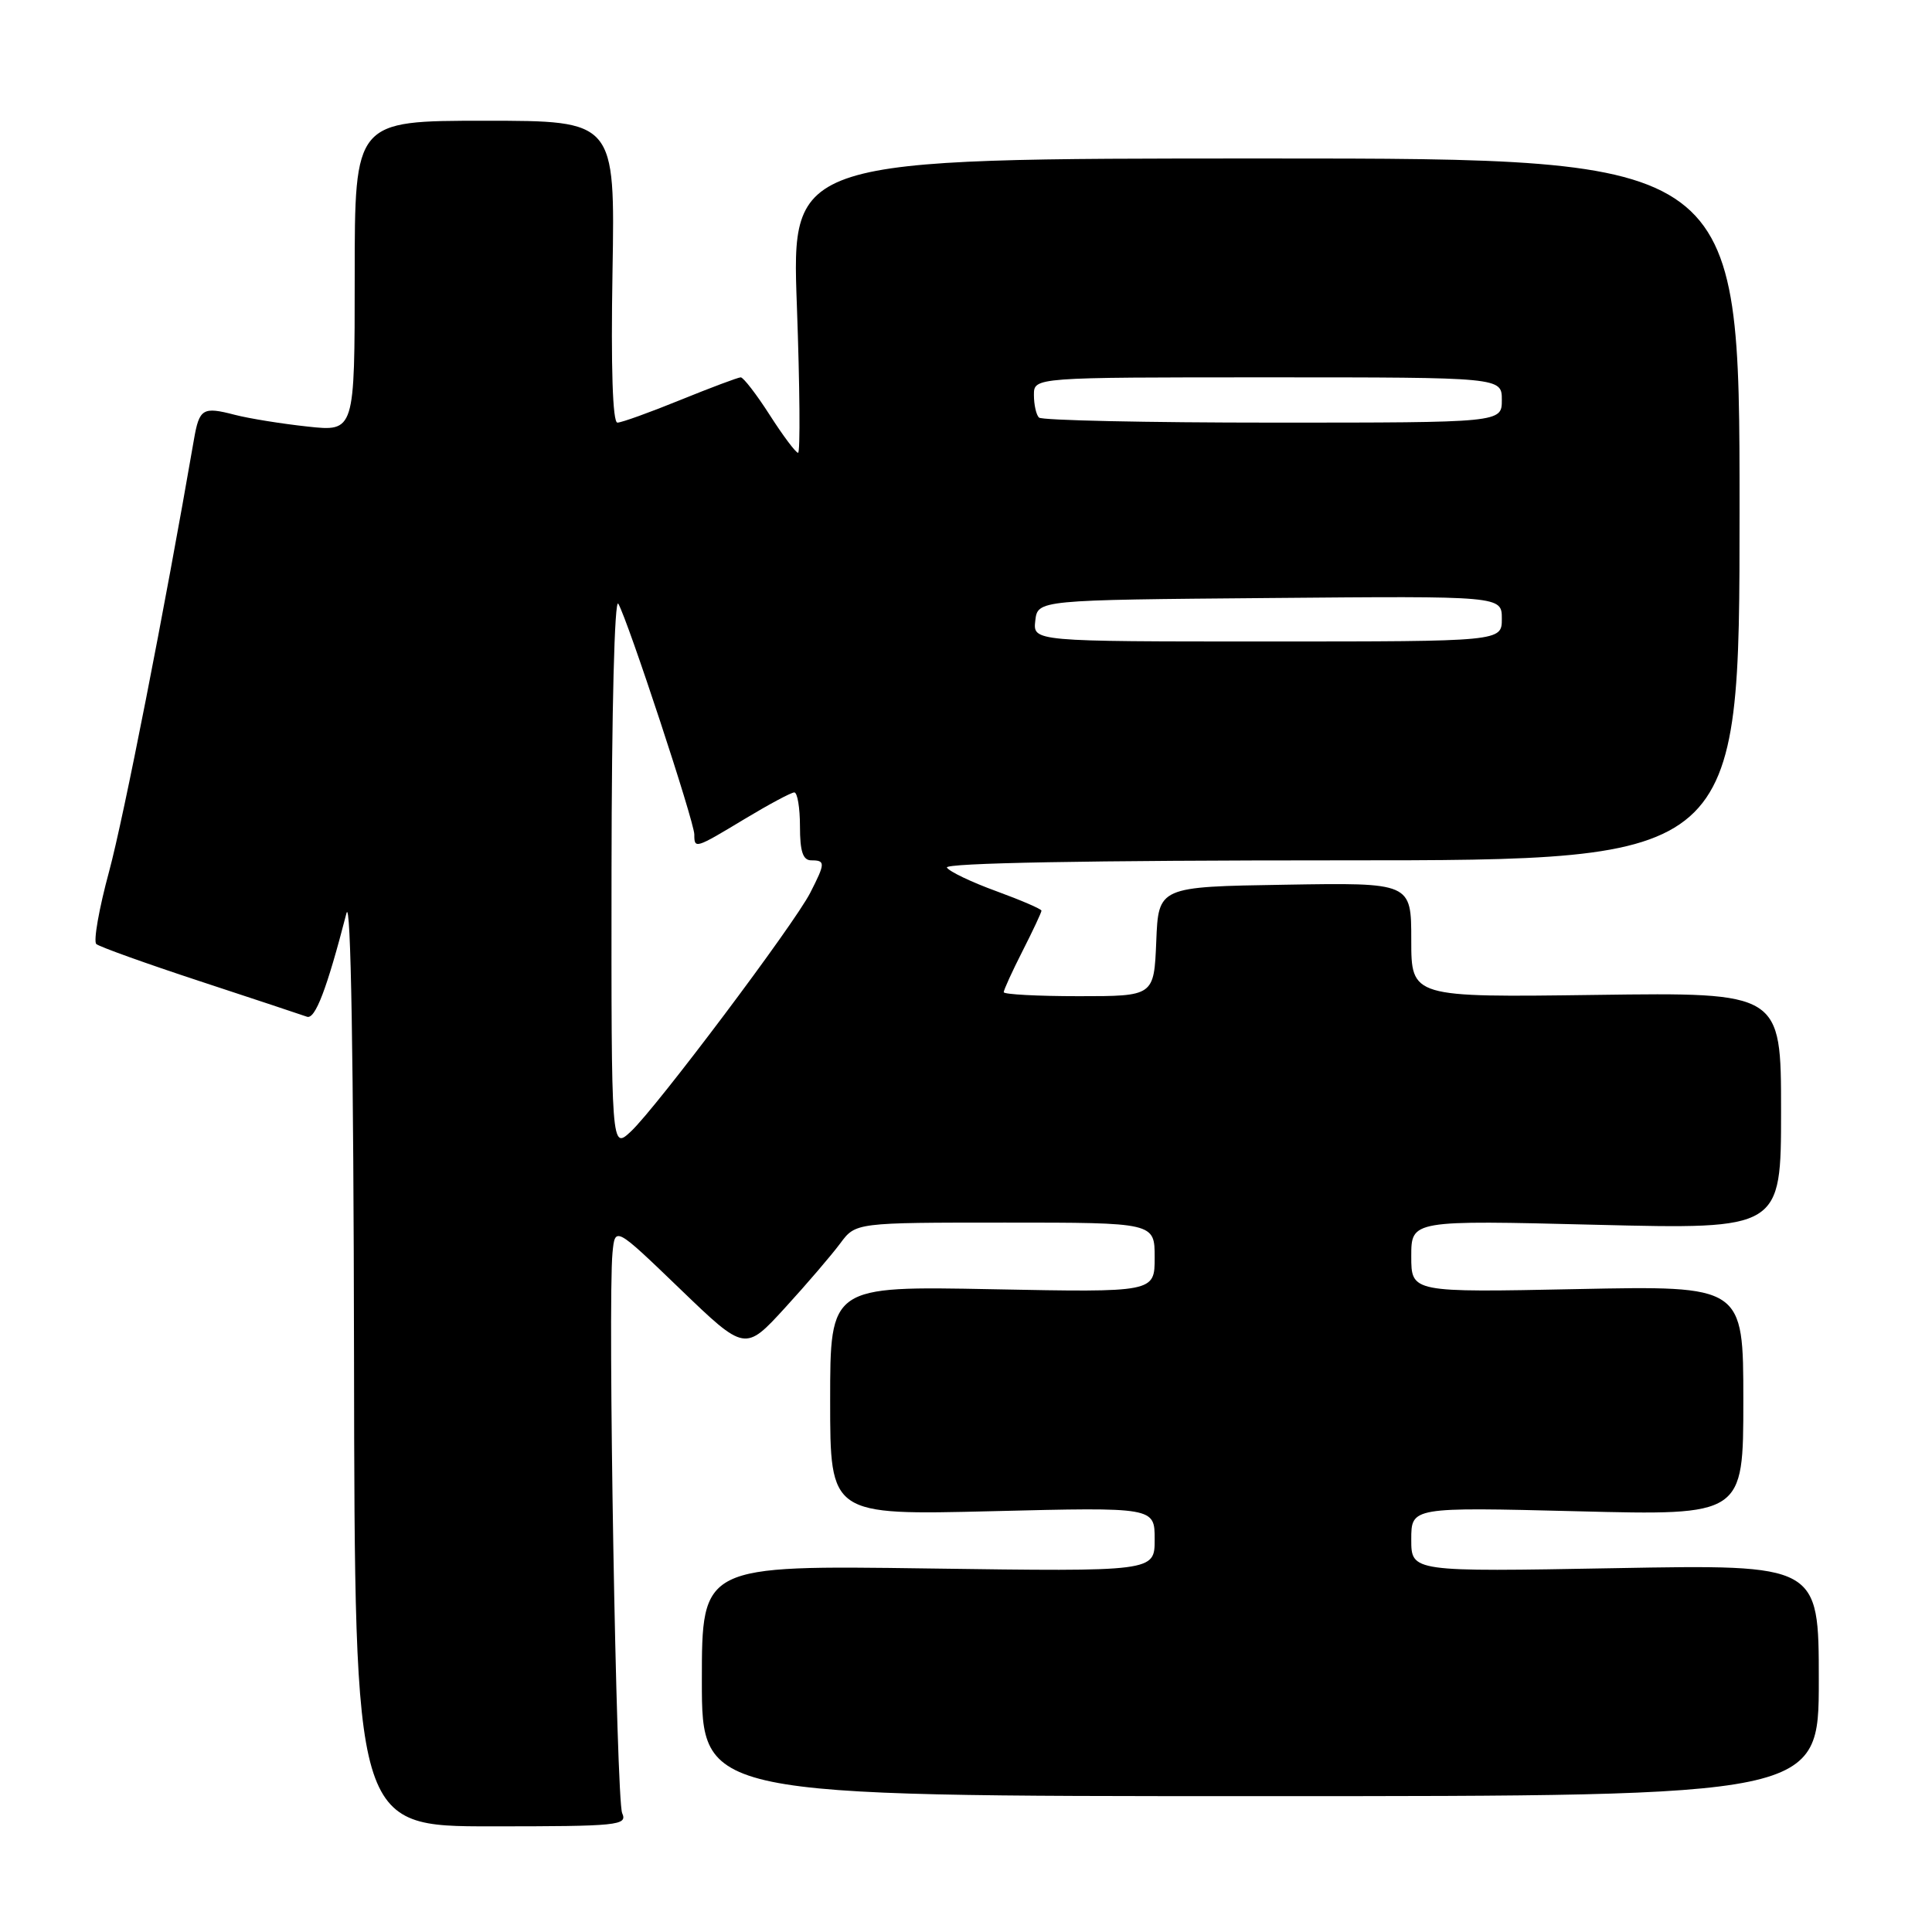 <?xml version="1.0" encoding="UTF-8" standalone="no"?>
<!DOCTYPE svg PUBLIC "-//W3C//DTD SVG 1.1//EN" "http://www.w3.org/Graphics/SVG/1.1/DTD/svg11.dtd" >
<svg xmlns="http://www.w3.org/2000/svg" xmlns:xlink="http://www.w3.org/1999/xlink" version="1.1" viewBox="0 0 256 256">
 <g >
 <path fill="currentColor"
d=" M 82.44 240.25 C 81.66 238.49 80.52 172.53 81.16 166.00 C 81.50 162.50 81.50 162.50 90.11 170.79 C 98.72 179.08 98.72 179.08 104.02 173.29 C 106.93 170.11 110.22 166.26 111.34 164.75 C 113.38 162.00 113.38 162.00 133.19 162.00 C 153.00 162.00 153.00 162.00 153.00 166.62 C 153.00 171.25 153.00 171.25 131.50 170.83 C 110.00 170.41 110.00 170.41 110.00 185.59 C 110.00 200.77 110.00 200.77 131.50 200.24 C 153.00 199.71 153.00 199.71 153.00 203.98 C 153.00 208.25 153.00 208.25 123.00 207.83 C 93.00 207.41 93.00 207.41 93.00 222.70 C 93.00 238.00 93.00 238.00 167.00 238.00 C 241.00 238.00 241.00 238.00 241.00 222.65 C 241.00 207.30 241.00 207.30 214.00 207.79 C 187.00 208.28 187.00 208.28 187.00 203.99 C 187.00 199.70 187.00 199.70 209.00 200.25 C 231.00 200.81 231.00 200.81 231.00 185.59 C 231.00 170.36 231.00 170.36 209.00 170.81 C 187.00 171.26 187.00 171.26 187.00 166.47 C 187.00 161.68 187.00 161.68 211.50 162.29 C 236.00 162.89 236.00 162.89 236.00 147.20 C 236.00 131.50 236.00 131.50 211.50 131.83 C 187.00 132.16 187.00 132.16 187.00 124.55 C 187.00 116.95 187.00 116.95 170.25 117.23 C 153.50 117.50 153.50 117.50 153.21 124.75 C 152.91 132.00 152.91 132.00 142.96 132.00 C 137.48 132.00 133.00 131.76 133.00 131.47 C 133.00 131.17 134.12 128.71 135.50 126.00 C 136.88 123.29 138.00 120.89 138.00 120.67 C 138.00 120.45 135.31 119.29 132.03 118.09 C 128.75 116.90 125.80 115.49 125.47 114.96 C 125.10 114.35 144.27 114.00 177.69 114.00 C 230.50 114.00 230.50 114.00 230.50 67.50 C 230.50 21.00 230.50 21.00 167.69 21.00 C 104.88 21.00 104.88 21.00 105.59 40.50 C 105.98 51.23 106.05 60.00 105.75 60.00 C 105.45 60.00 103.76 57.75 102.00 55.00 C 100.24 52.25 98.50 50.00 98.15 50.00 C 97.79 50.01 94.19 51.36 90.15 53.00 C 86.10 54.65 82.35 56.00 81.81 56.00 C 81.18 56.00 80.94 48.72 81.16 36.00 C 81.50 16.00 81.50 16.00 64.25 16.00 C 47.00 16.00 47.00 16.00 47.00 36.60 C 47.00 57.20 47.00 57.20 40.75 56.52 C 37.31 56.15 32.97 55.45 31.09 54.96 C 26.87 53.86 26.41 54.14 25.70 58.23 C 21.81 80.75 16.39 108.32 14.46 115.46 C 13.12 120.39 12.36 124.72 12.76 125.09 C 13.17 125.45 19.35 127.67 26.50 130.02 C 33.65 132.37 40.03 134.49 40.67 134.72 C 41.76 135.12 43.31 131.06 45.91 121.00 C 46.49 118.79 46.85 140.47 46.91 179.75 C 47.00 242.00 47.00 242.00 65.11 242.00 C 81.98 242.00 83.16 241.88 82.44 240.25 Z  M 81.03 115.42 C 81.05 94.13 81.43 79.13 81.93 80.00 C 83.21 82.22 92.00 108.90 92.00 110.57 C 92.00 112.51 92.10 112.48 98.70 108.50 C 101.89 106.58 104.84 105.00 105.25 105.00 C 105.66 105.00 106.00 107.03 106.00 109.50 C 106.00 112.83 106.39 114.00 107.50 114.00 C 109.39 114.00 109.37 114.37 107.36 118.30 C 105.23 122.48 86.96 146.79 83.60 149.92 C 81.00 152.35 81.00 152.35 81.03 115.42 Z  M 137.18 82.25 C 137.50 79.50 137.50 79.50 168.25 79.24 C 199.00 78.97 199.00 78.97 199.00 81.99 C 199.00 85.00 199.00 85.00 167.93 85.00 C 136.87 85.00 136.87 85.00 137.18 82.25 Z  M 137.67 55.33 C 137.30 54.97 137.00 53.62 137.00 52.33 C 137.00 50.00 137.00 50.00 168.00 50.00 C 199.00 50.00 199.00 50.00 199.00 53.00 C 199.00 56.00 199.00 56.00 168.67 56.00 C 151.98 56.00 138.03 55.70 137.67 55.33 Z "/>
</g>
</svg>